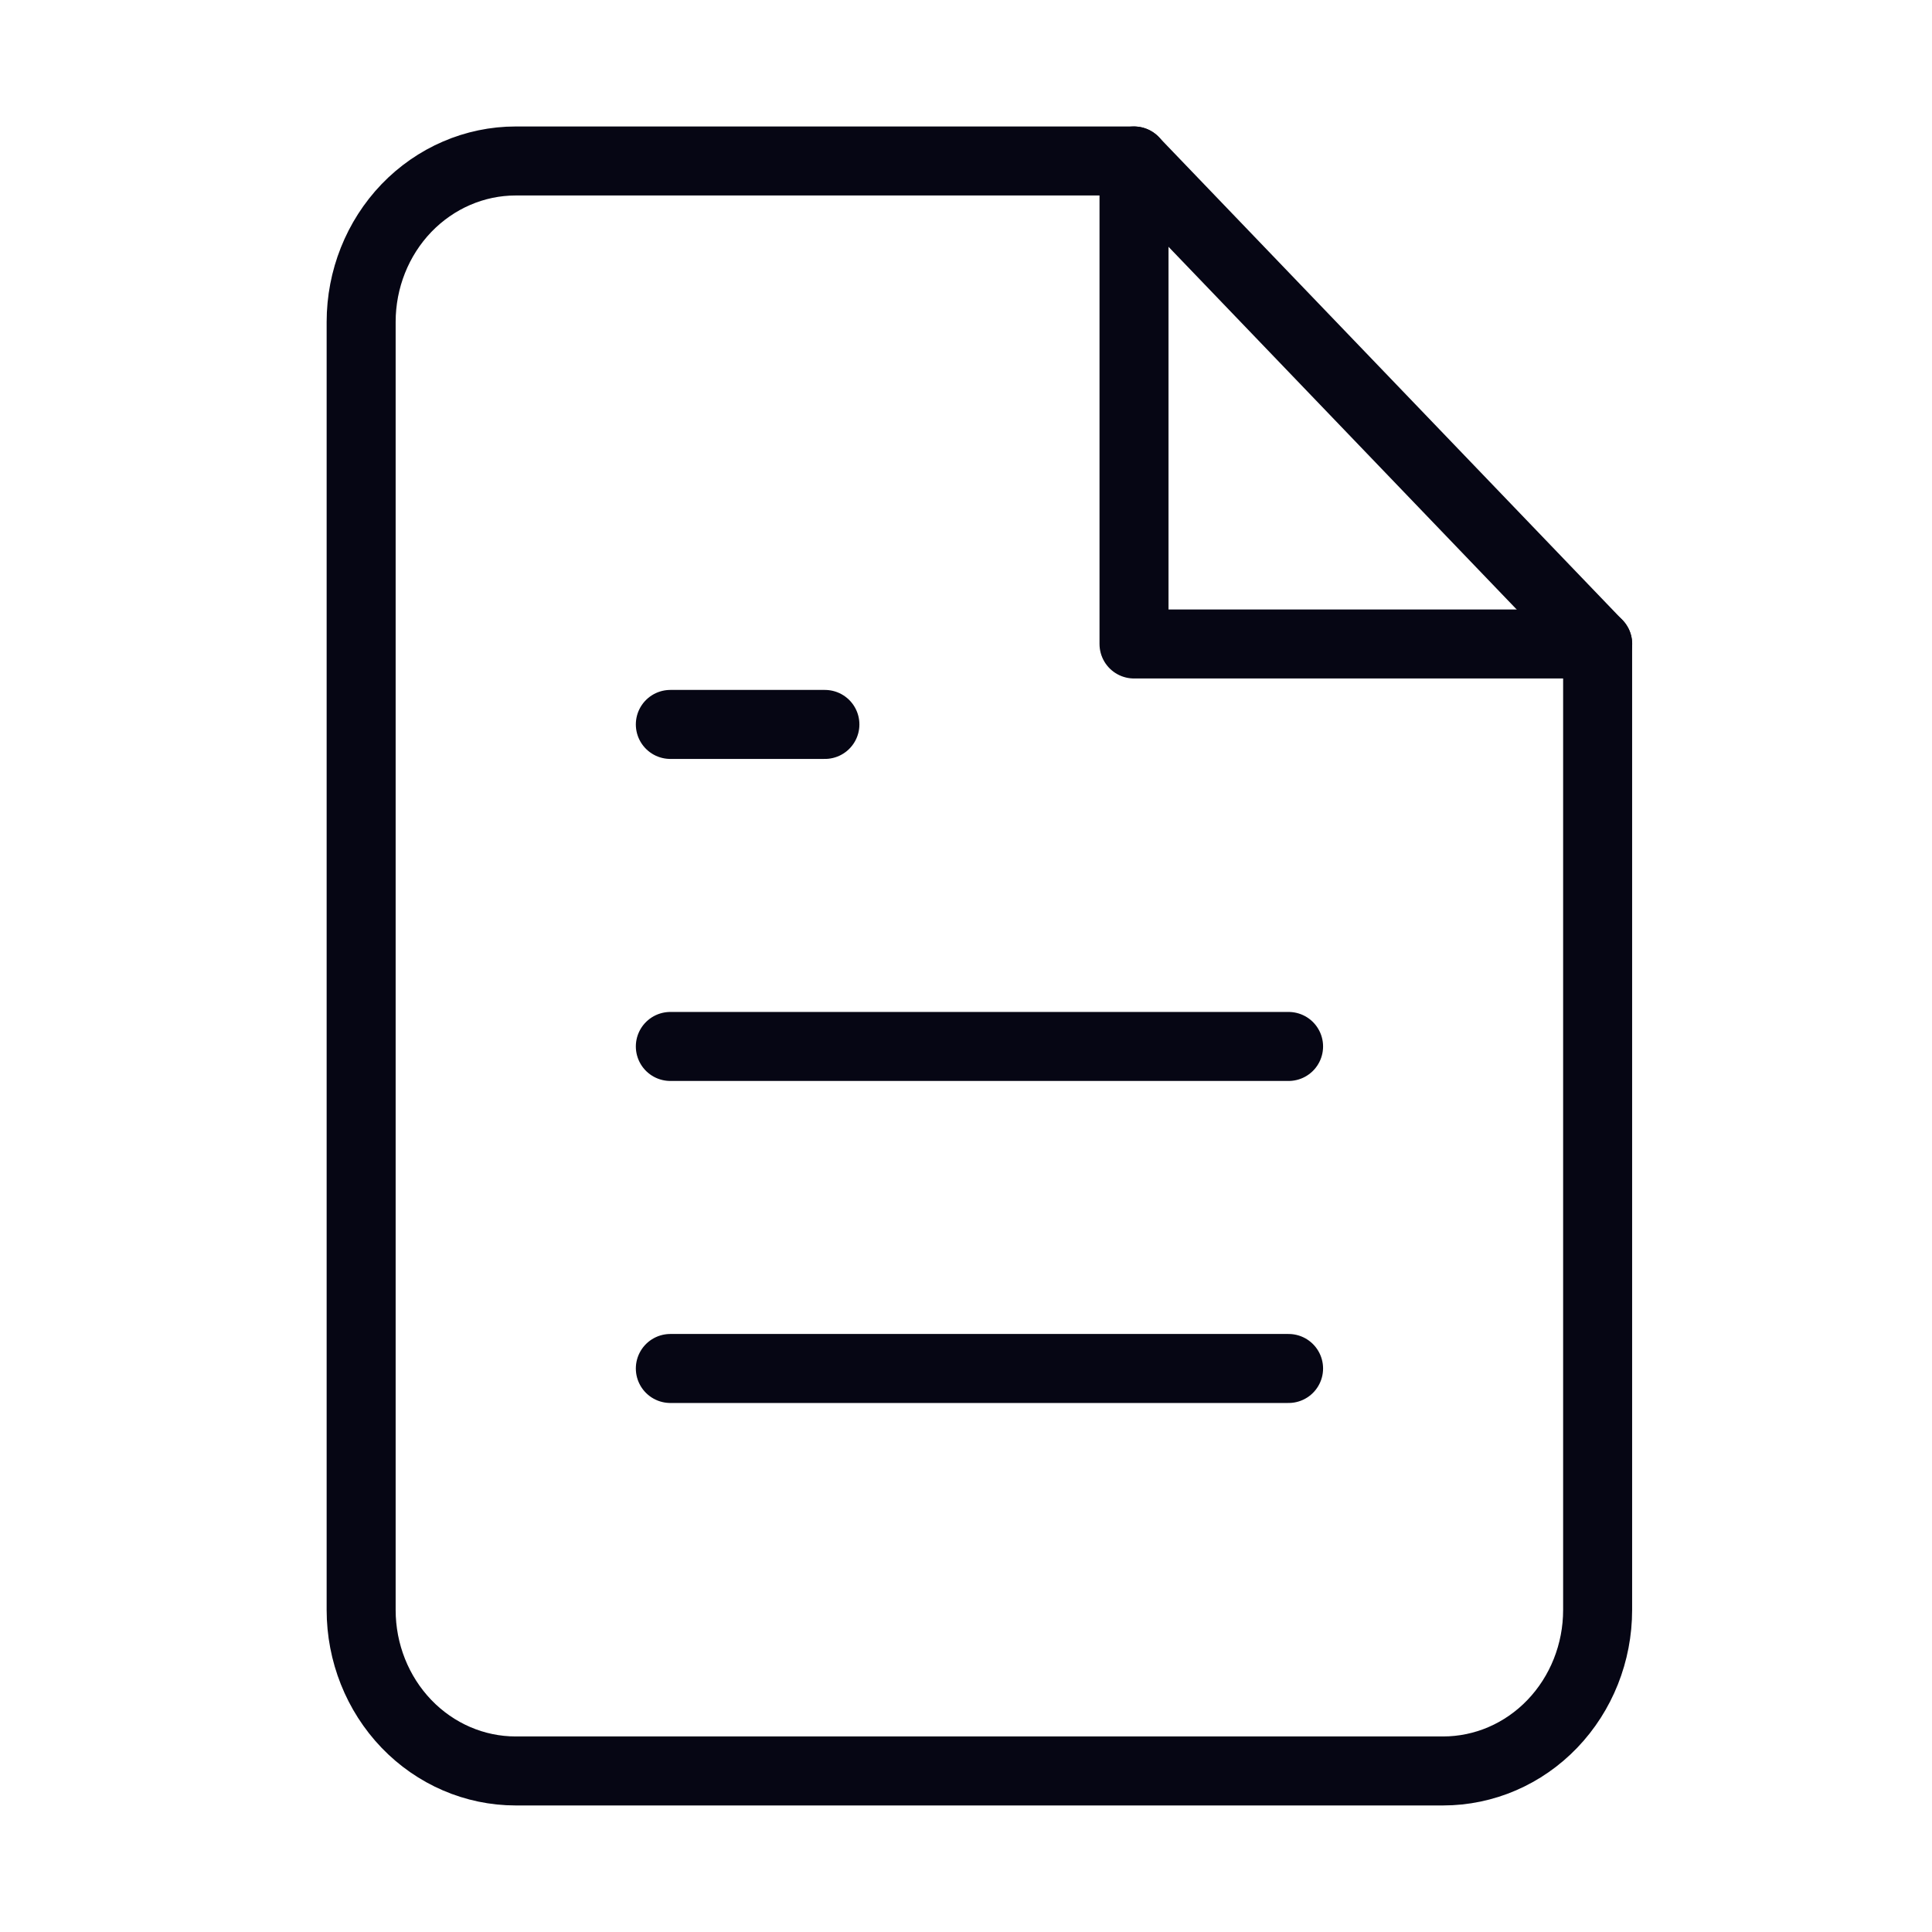<svg width="28" height="28" viewBox="0 0 28 28" fill="none" xmlns="http://www.w3.org/2000/svg">
<path d="M16.434 2.333H7.474C6.88 2.333 6.311 2.579 5.89 3.016C5.47 3.454 5.234 4.047 5.234 4.666V23.333C5.234 23.952 5.47 24.545 5.89 24.983C6.311 25.421 6.88 25.666 7.474 25.666H20.914C21.509 25.666 22.078 25.421 22.498 24.983C22.918 24.545 23.154 23.952 23.154 23.333V9.333L16.434 2.333Z" stroke="#060614" stroke-linecap="round" stroke-linejoin="round"/>
<path d="M16.435 2.333V9.333H23.155" stroke="#060614" stroke-linecap="round" stroke-linejoin="round"/>
<path d="M18.675 15.166H9.715" stroke="#060614" stroke-linecap="round" stroke-linejoin="round"/>
<path d="M18.675 19.833H9.715" stroke="#060614" stroke-linecap="round" stroke-linejoin="round"/>
<path d="M11.955 10.499H10.835H9.715" stroke="#060614" stroke-linecap="round" stroke-linejoin="round"/>
</svg>
